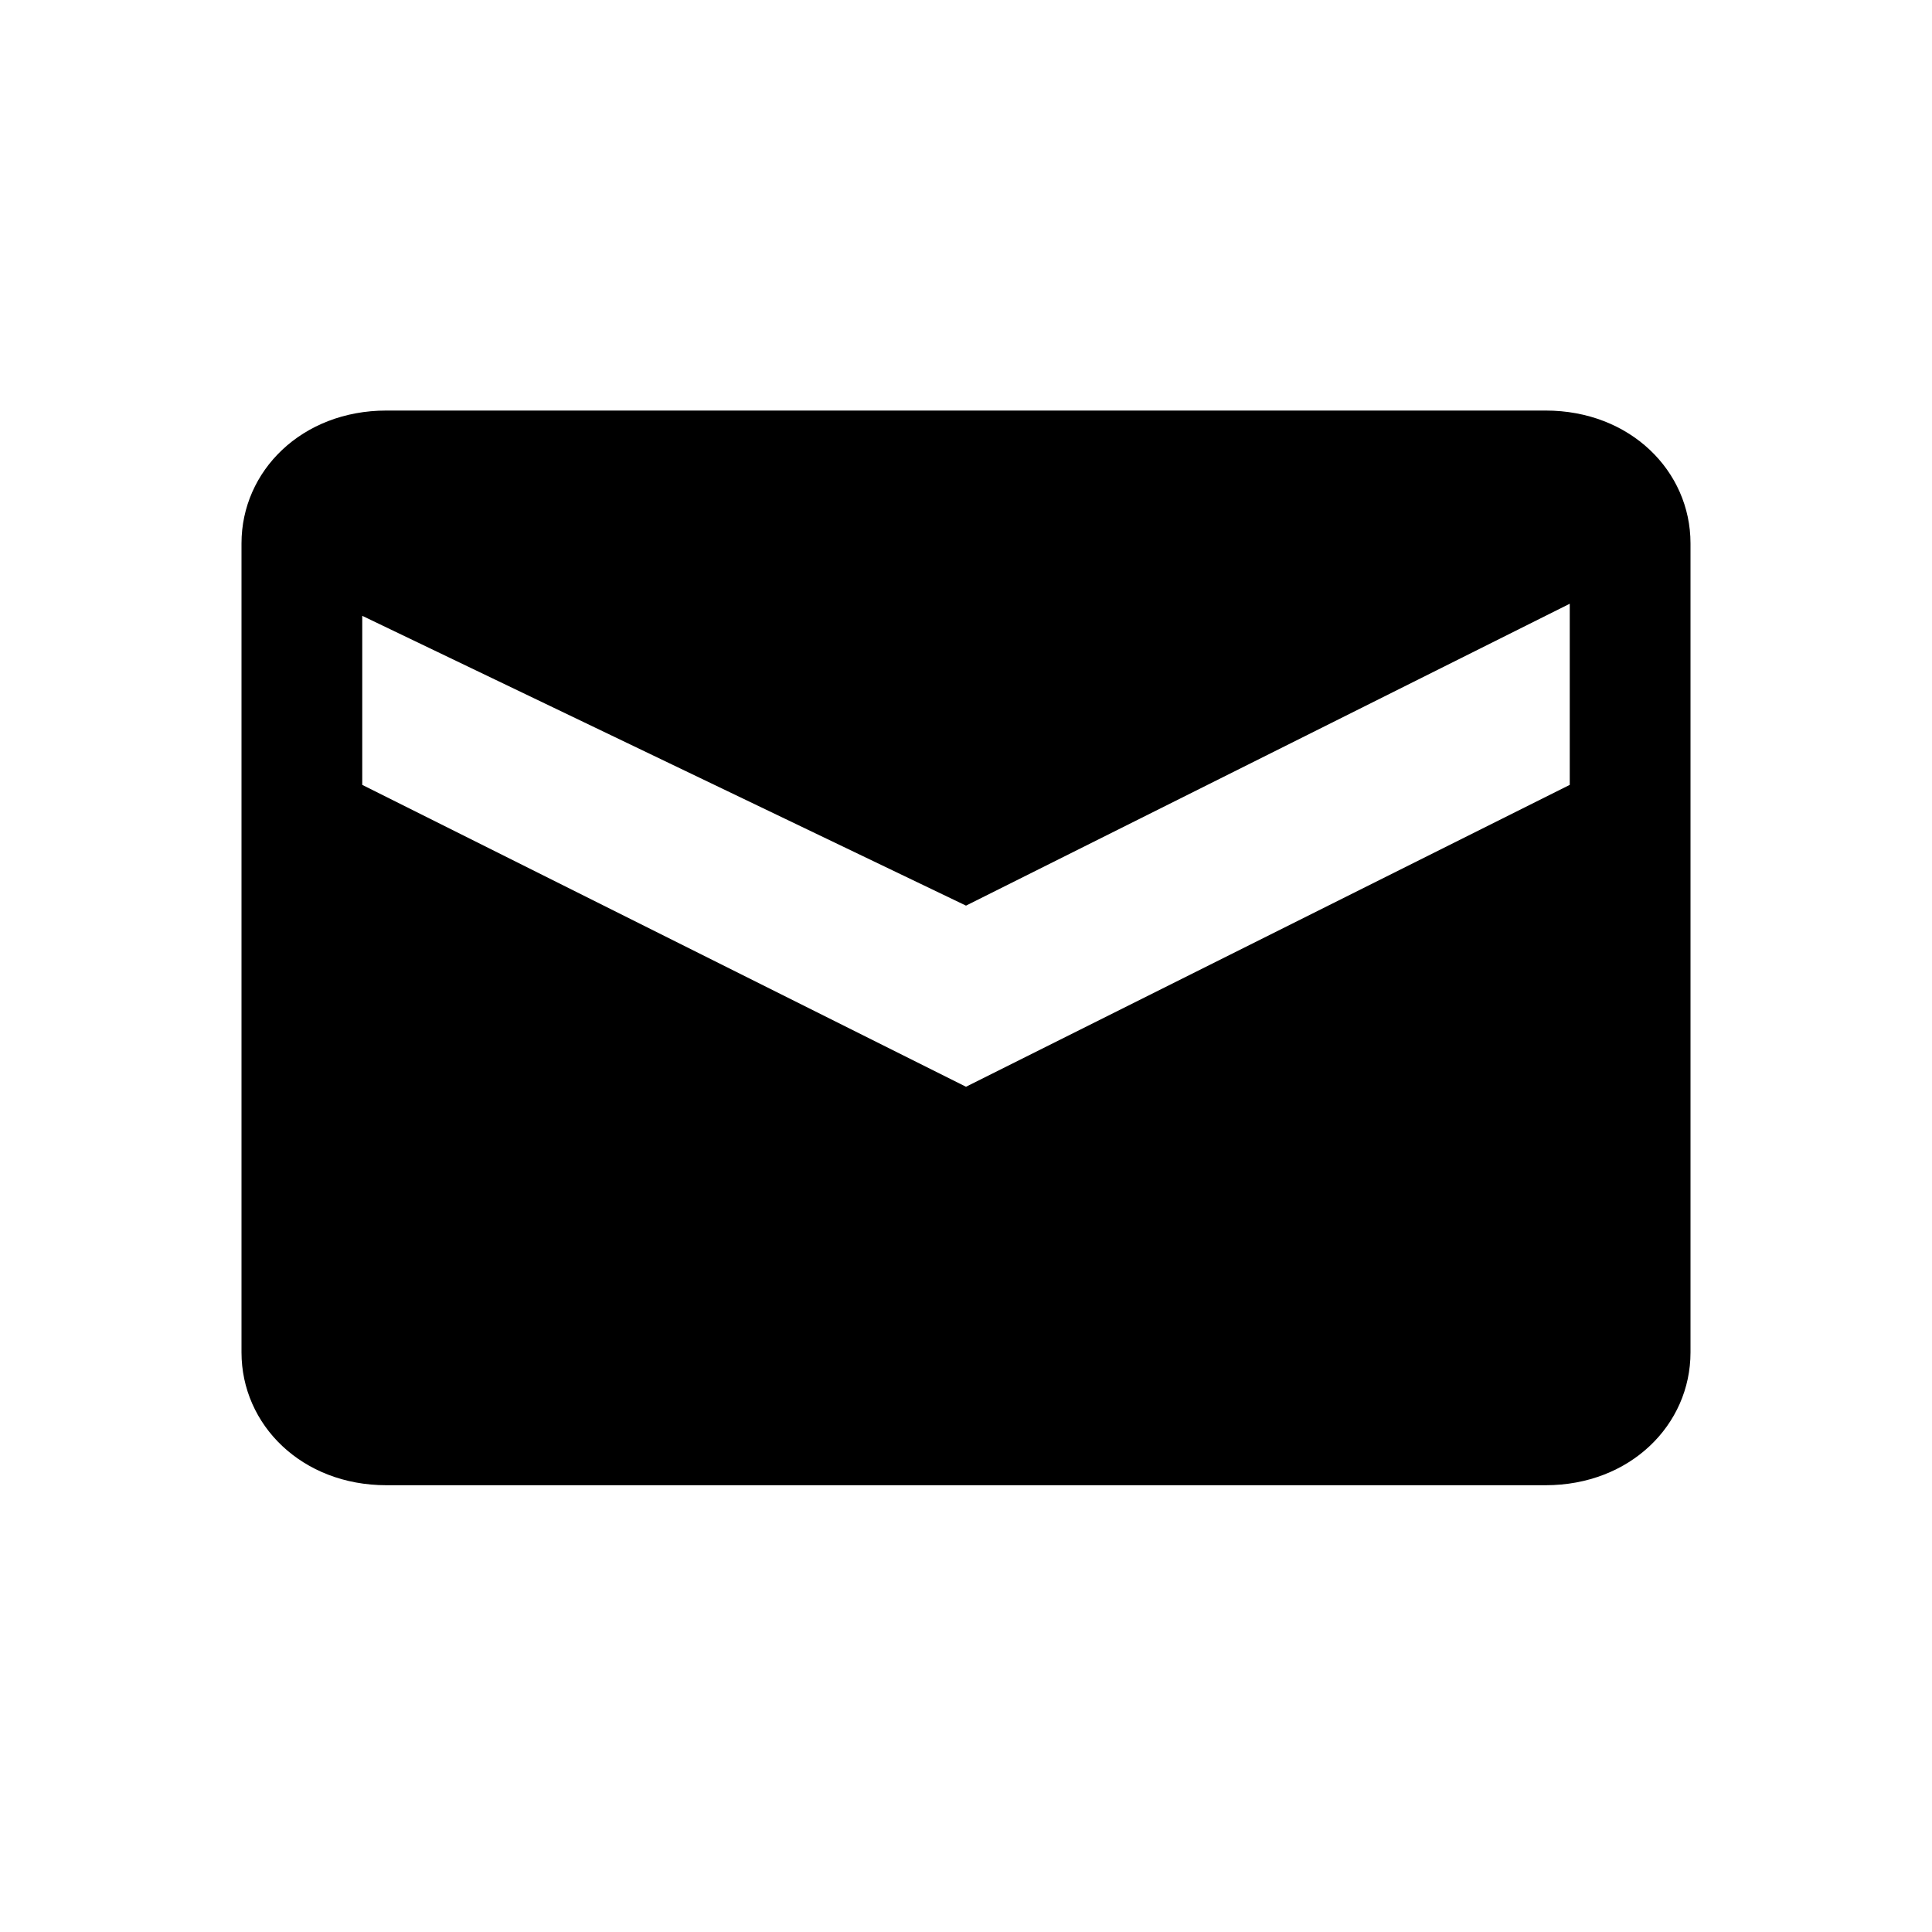 <svg xmlns="http://www.w3.org/2000/svg" viewBox="0 0 16 16">
    <path fill="none" d="M0 0h16v16H0z"/>
    <path d="M12.8 3.4H3.2c-.7 0-1.2.5-1.2 1.1v6.7c0 .6.5 1.1 1.2 1.1h9.6c.7 0 1.2-.5 1.2-1.1V4.5c0-.6-.5-1.1-1.2-1.1zm.2 3.1L8 9 3 6.5V5.1l5 2.4L13 5v1.5z"/>
</svg>
